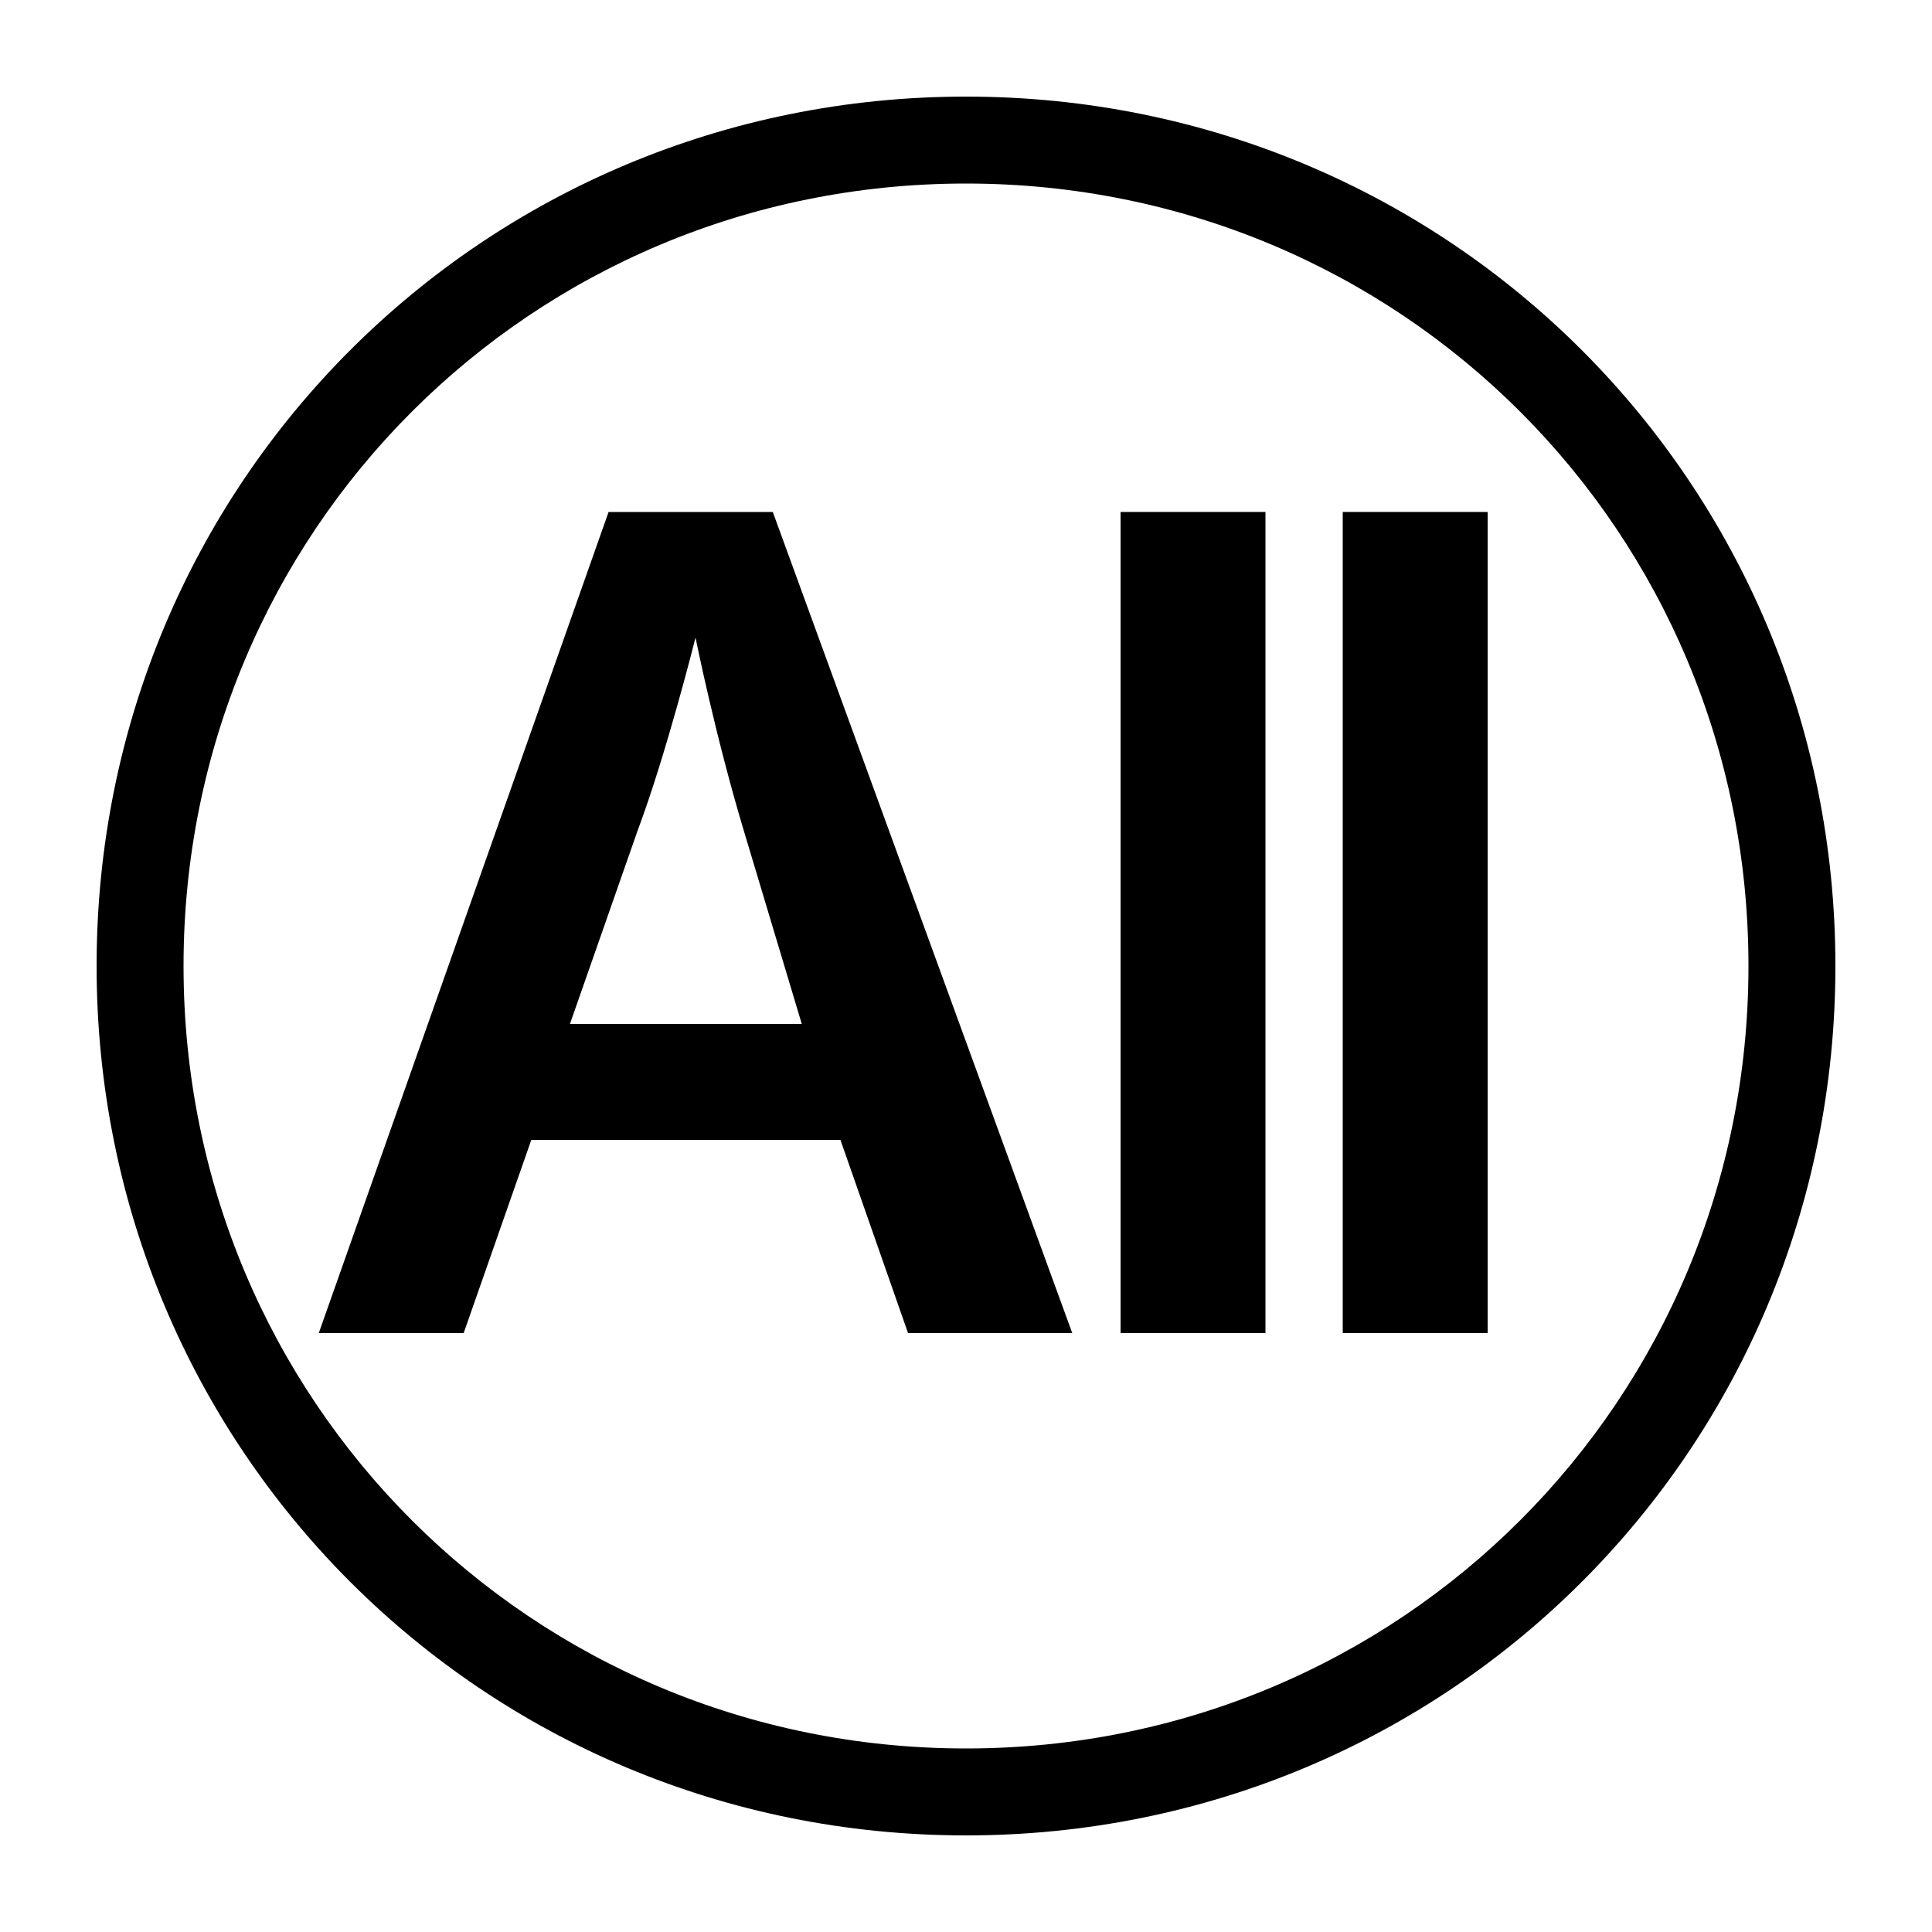 <?xml version="1.0" encoding="utf-8"?>
<!-- Generator: Adobe Illustrator 27.9.1, SVG Export Plug-In . SVG Version: 6.00 Build 0)  -->
<svg version="1.1" id="Layer_1" xmlns="http://www.w3.org/2000/svg" xmlns:xlink="http://www.w3.org/1999/xlink" x="0px" y="0px"
	 viewBox="0 0 20 20" style="enable-background:new 0 0 20 20;" xml:space="preserve">
<g>
	<path d="M10,1.9c-4.5,0-8.1,3.6-8.1,8.1c0,4.5,3.6,8.1,8.1,8.1s8.1-3.6,8.1-8.1C18.1,5.5,14.5,1.9,10,1.9 M10,19c-5,0-9-4-9-9
		c0-5,4-9,9-9s9,4,9,9C19,15,15,19,10,19"/>
	<path d="M5.9,10.6h2.4l-0.6-2c-0.3-1-0.5-2-0.5-2h0c0,0-0.3,1.2-0.6,2L5.9,10.6z M6.3,5.3H8l3.1,8.5H9.4l-0.7-2H5.5l-0.7,2H3.3
		L6.3,5.3z"/>
	<rect x="11.6" y="5.3" width="1.5" height="8.5"/>
	<rect x="13.9" y="5.3" width="1.5" height="8.5"/>
</g>
</svg>
